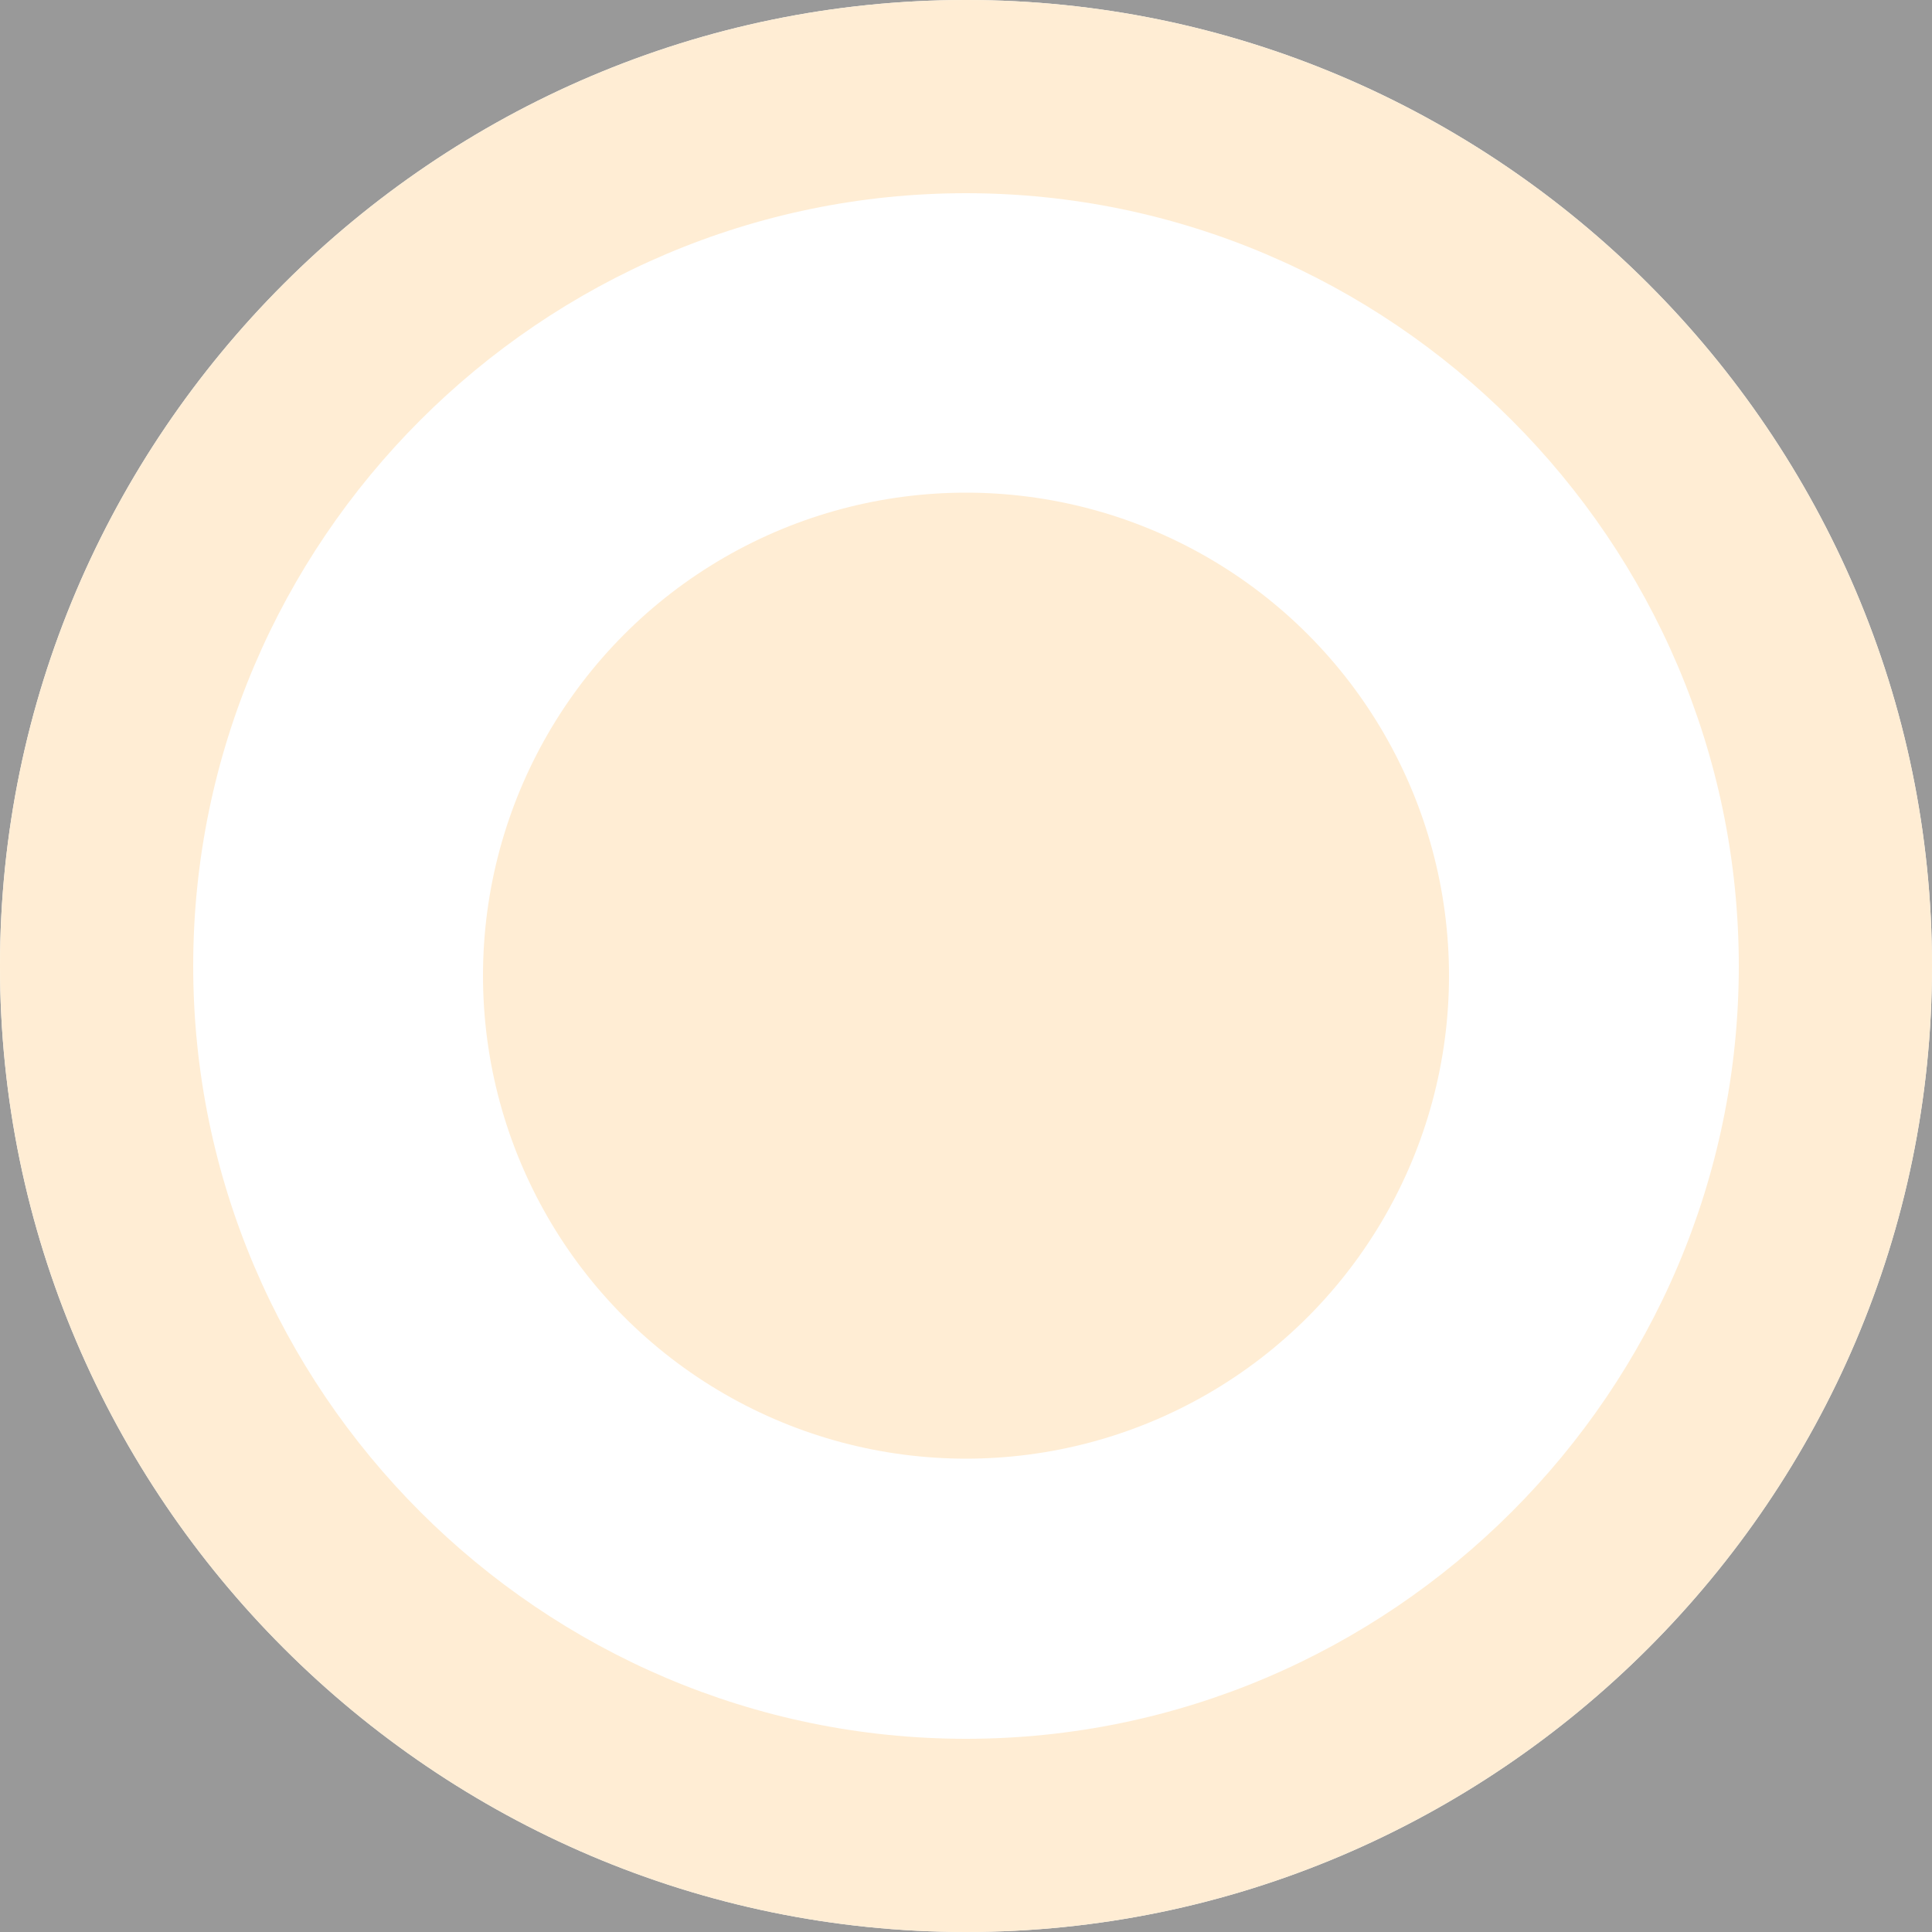 <svg opacity=".5" xmlns="http://www.w3.org/2000/svg" width="20" height="20" viewBox="0 0 20 20" style="enable-background:new 0 0 20 20"><rect x="0" y="0" width="20" height="20" fill="#333333" stroke="none"/><style>.st0{fill:#fff}.st1,.st2{fill:#ffdca9}</style><path class="st0" d="M10 0c5.5 0 10 4.5 10 10s-4.5 10-10 10S0 15.5 0 10 4.5 0 10 0z"/><path class="st1" d="M20 10c0 5.5-4.5 10-10 10S0 15.5 0 10 4.5 0 10 0s10 4.5 10 10zM10 2c-4.4 0-8 3.6-8 8s3.6 8 8 8 8-3.6 8-8-3.6-8-8-8z"/><circle id="inner_ellipse" class="st2" cx="10" cy="10.1" r="5"/></svg>